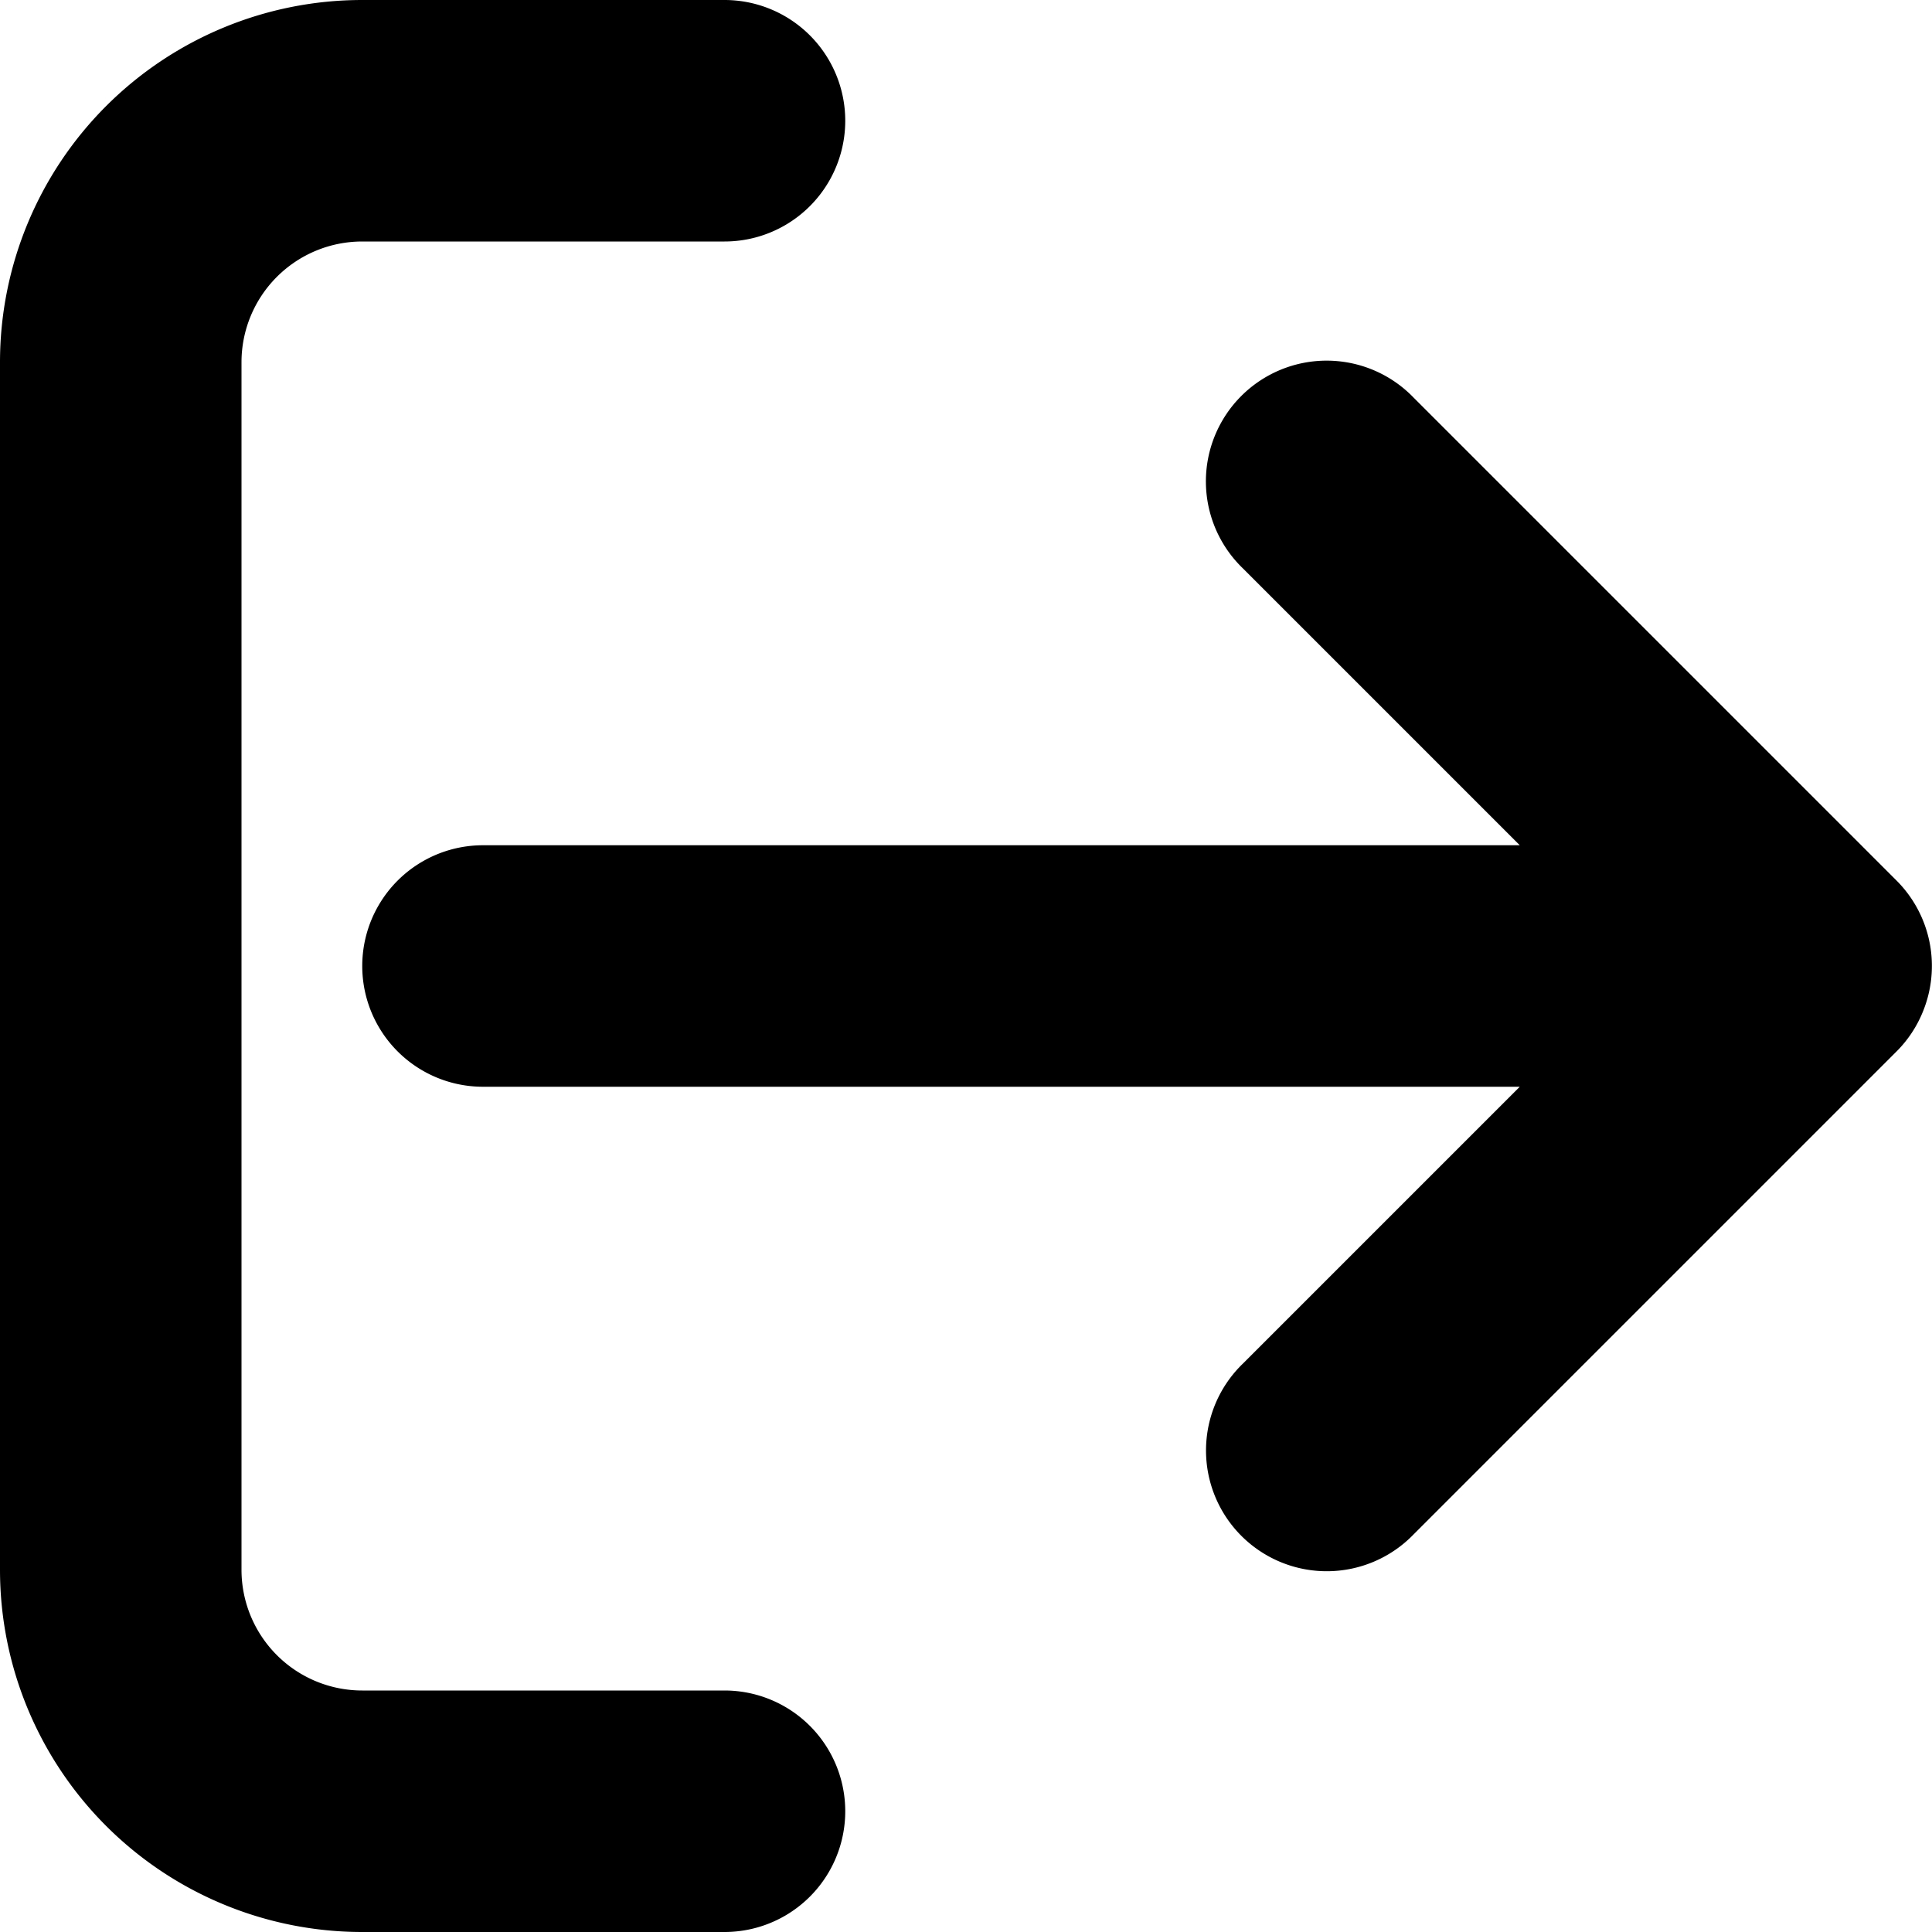 <svg xmlns="http://www.w3.org/2000/svg" fill="none" viewBox="0 0 16 16">
  <g fill="currentColor">
    <path d="M15.923 8.382a1 1 0 0 0-.217-1.09l-4-4a1 1 0 1 0-1.414 1.414L12.586 7H4a1 1 0 0 0 0 2h8.586l-2.293 2.293a1 1 0 1 0 1.414 1.414l4-4a.989.989 0 0 0 .216-.325Z"/>
    <path d="M6 14H3a1 1 0 0 1-1-1V3a1 1 0 0 1 1-1h3a1 1 0 0 0 0-2H3a3 3 0 0 0-3 3v10a3 3 0 0 0 3 3h3a1 1 0 0 0 0-2Z"/>
  </g>
</svg>
